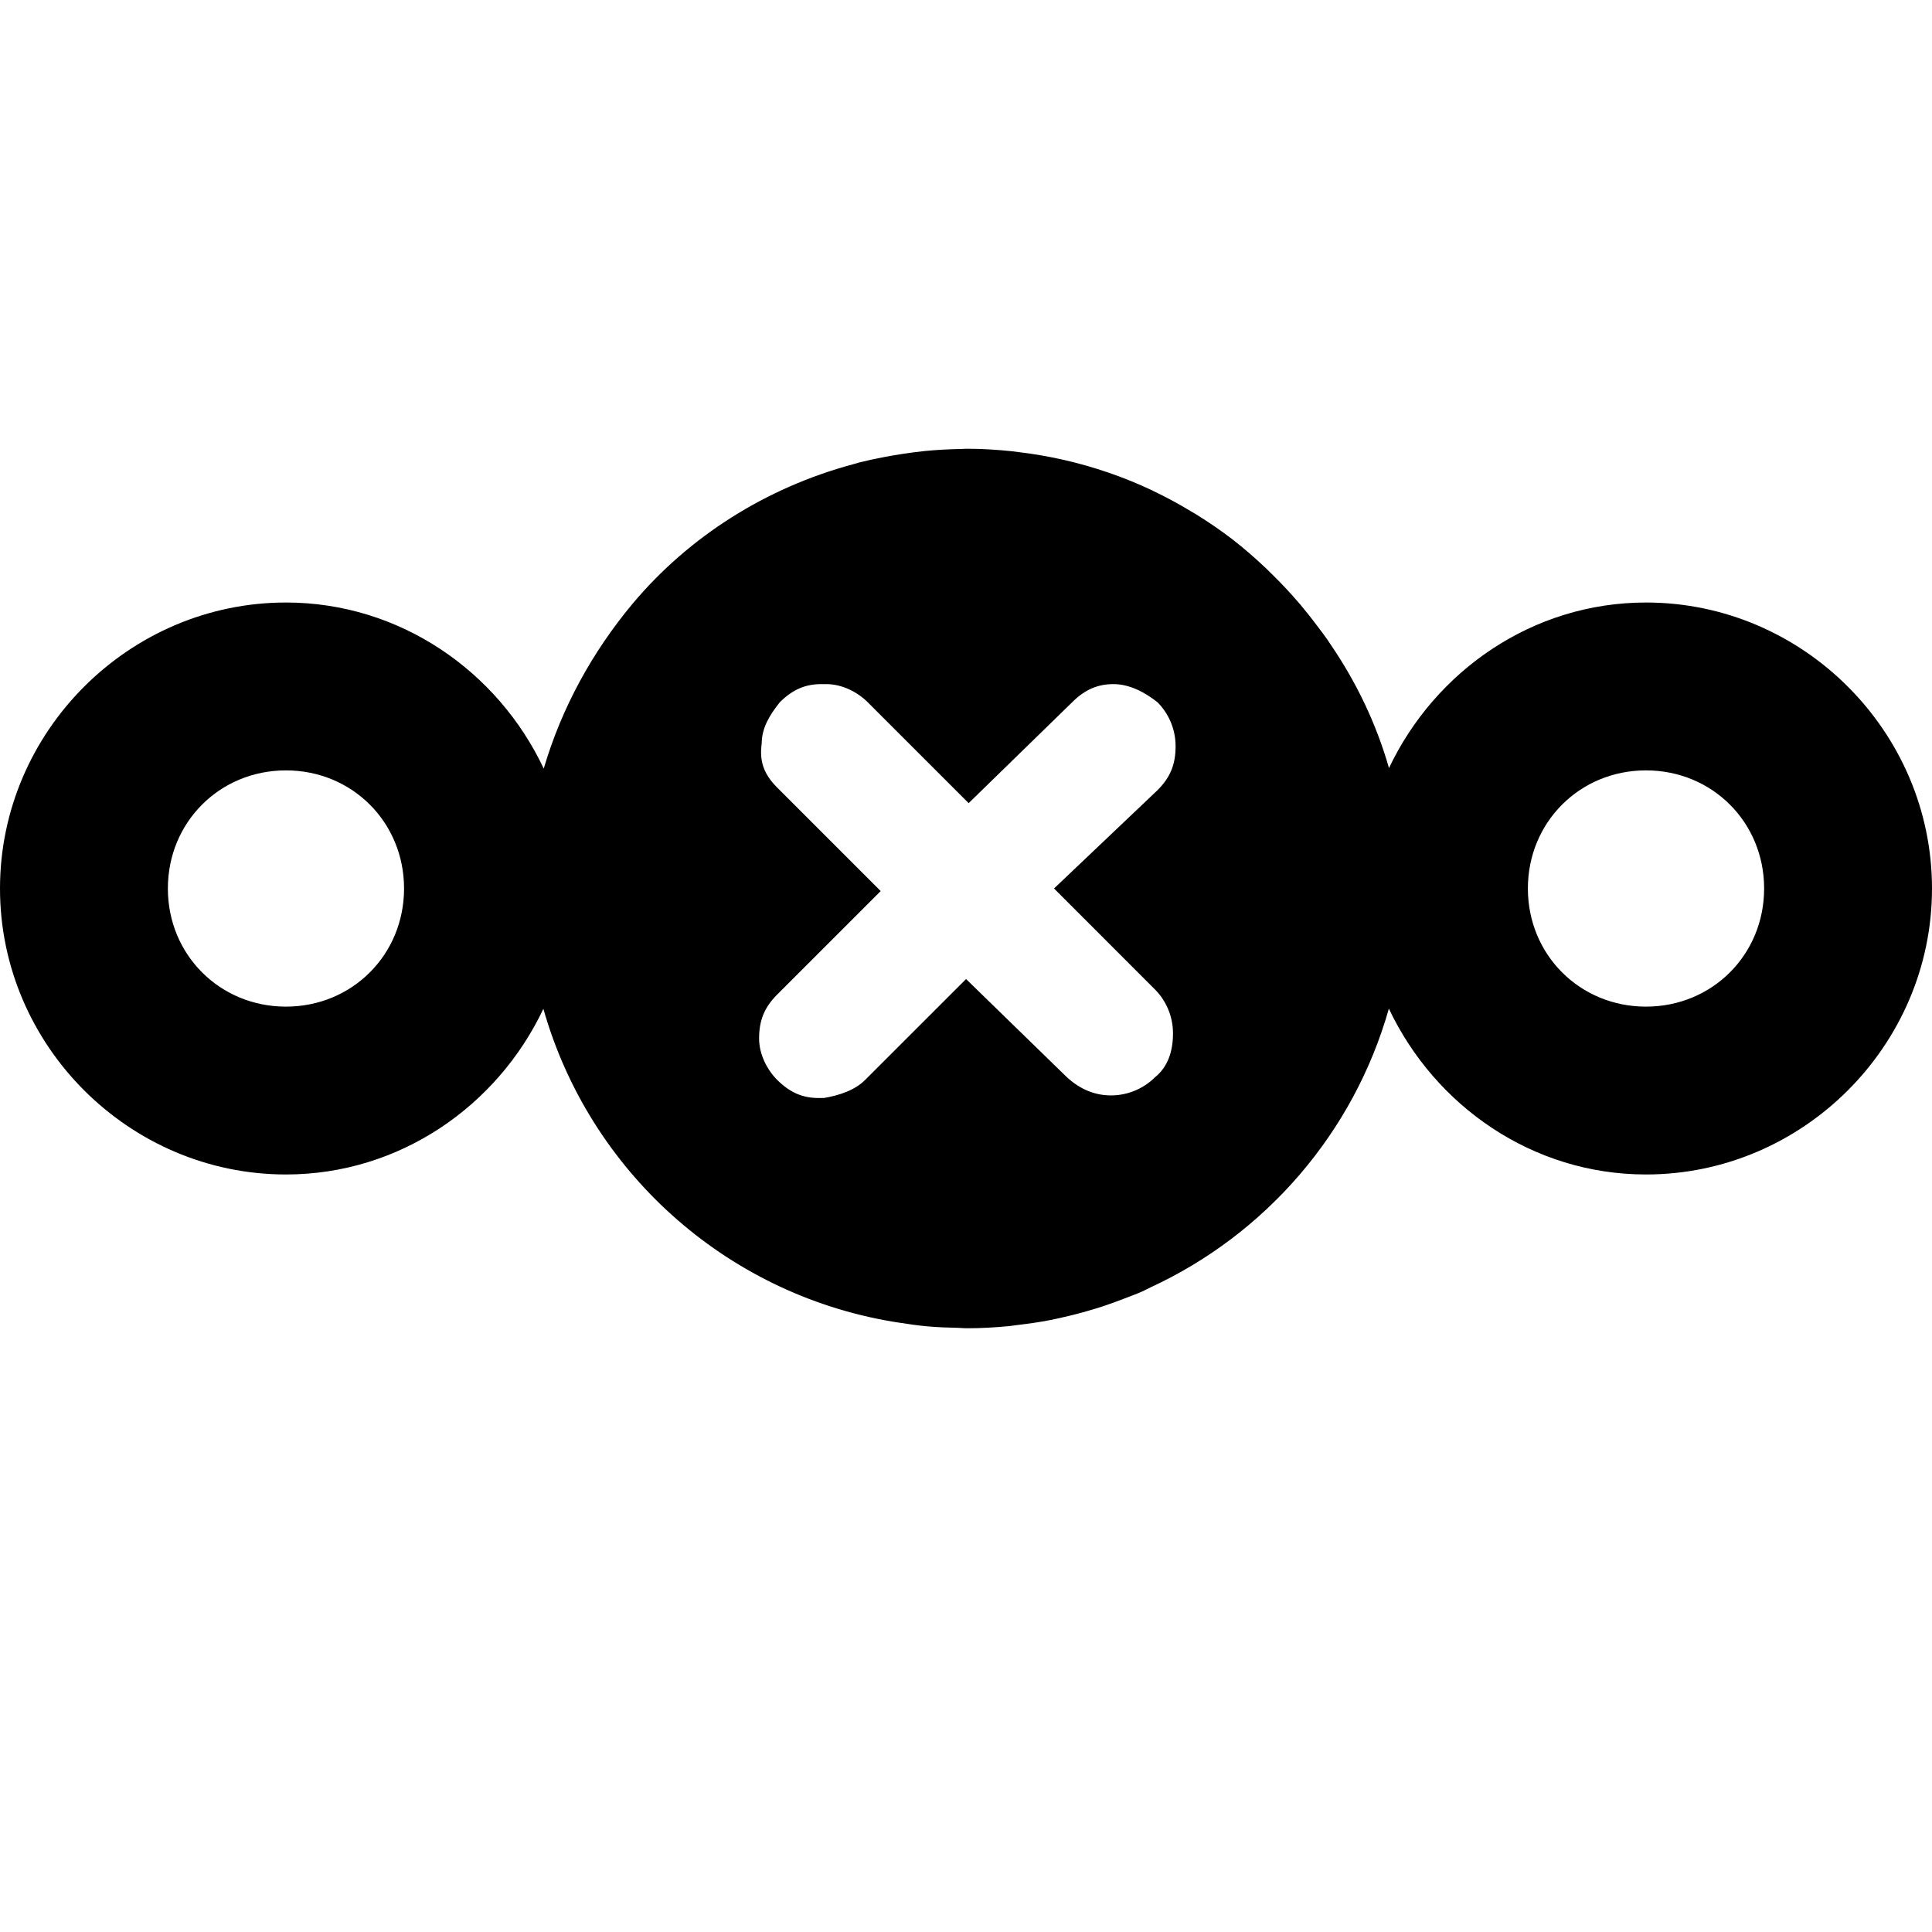 <?xml version="1.0" encoding="UTF-8" standalone="no"?>
<!-- Generator: Adobe Illustrator 18.0.0, SVG Export Plug-In . SVG Version: 6.00 Build 0)  -->

<svg
   xmlns:dc="http://purl.org/dc/elements/1.1/"
   xmlns:cc="http://creativecommons.org/ns#"
   xmlns:rdf="http://www.w3.org/1999/02/22-rdf-syntax-ns#"
   xmlns:svg="http://www.w3.org/2000/svg"
   xmlns="http://www.w3.org/2000/svg"
   xmlns:sodipodi="http://sodipodi.sourceforge.net/DTD/sodipodi-0.dtd"
   xmlns:inkscape="http://www.inkscape.org/namespaces/inkscape"
   version="1.1"
   id="Ebene_1"
   x="0px"
   y="0px"
   viewBox="0 0 64 64"
   enable-background="new 0 0 64 64"
   xml:space="preserve"
   inkscape:version="0.91 r13725"
   sodipodi:docname="state-error.svg"
   inkscape:export-filename="state-error-256.png"
   inkscape:export-xdpi="360"
   inkscape:export-ydpi="360"><defs
     id="defs4146" /><sodipodi:namedview
     pagecolor="#ffffff"
     bordercolor="#666666"
     borderopacity="1"
     objecttolerance="10"
     gridtolerance="10"
     guidetolerance="10"
     inkscape:pageopacity="0"
     inkscape:pageshadow="2"
     inkscape:window-width="640"
     inkscape:window-height="480"
     id="namedview4144"
     showgrid="false"
     inkscape:zoom="10.046875"
     inkscape:cx="5.9222395"
     inkscape:cy="32"
     inkscape:current-layer="Ebene_1" /><path
     style="fill:#000000;fill-opacity:1"
     d="M 32.002 14.865 C 31.949 14.865 31.898 14.872 31.846 14.873 C 31.437 14.879 31.031 14.902 30.631 14.941 C 30.392 14.964 30.158 14.999 29.922 15.033 C 29.719 15.063 29.518 15.096 29.318 15.135 C 29.036 15.188 28.756 15.247 28.479 15.316 C 28.405 15.335 28.333 15.359 28.26 15.379 C 25.384 16.151 22.822 17.77 20.949 20.006 C 19.629 21.59 18.606 23.437 18.012 25.461 C 16.494 22.238 13.247 19.959 9.473 19.959 C 4.275 19.96 0.001 24.233 0 29.432 C -0.001 34.631 4.274 38.906 9.473 38.906 C 13.241 38.906 16.48 36.634 18 33.418 C 19.514 38.759 23.986 42.833 29.545 43.777 C 29.618 43.79 29.692 43.801 29.766 43.812 C 30.084 43.862 30.403 43.909 30.729 43.938 C 31.057 43.968 31.39 43.979 31.725 43.986 C 31.818 43.988 31.908 44 32.002 44 C 32.009 44 32.016 43.998 32.023 43.998 C 32.032 43.998 32.04 44 32.049 44 C 32.512 44 32.968 43.973 33.42 43.93 C 33.521 43.92 33.619 43.902 33.719 43.891 C 34.08 43.849 34.437 43.797 34.789 43.729 C 34.918 43.704 35.044 43.675 35.172 43.646 C 35.477 43.579 35.777 43.501 36.074 43.414 C 36.231 43.369 36.387 43.322 36.541 43.271 C 36.779 43.193 37.012 43.106 37.244 43.016 C 37.442 42.94 37.641 42.868 37.834 42.783 C 37.928 42.742 38.017 42.692 38.109 42.648 C 41.928 40.884 44.844 37.524 46.008 33.412 C 47.529 36.627 50.758 38.906 54.525 38.906 C 59.726 38.907 64.001 34.632 64 29.432 C 63.999 24.232 59.725 19.958 54.525 19.959 C 50.762 19.96 47.534 22.234 46.012 25.443 C 45.592 23.976 44.936 22.608 44.086 21.361 C 44.048 21.305 44.011 21.248 43.973 21.191 C 43.861 21.032 43.744 20.876 43.625 20.721 C 43.447 20.482 43.262 20.249 43.07 20.021 C 43.066 20.016 43.061 20.011 43.057 20.006 C 43.051 19.999 43.045 19.993 43.039 19.986 C 42.744 19.64 42.433 19.31 42.107 18.992 C 42.045 18.931 41.985 18.87 41.922 18.811 C 41.57 18.479 41.207 18.161 40.824 17.865 C 40.436 17.566 40.029 17.291 39.611 17.031 C 39.558 16.998 39.503 16.968 39.449 16.936 C 39.045 16.691 38.628 16.466 38.199 16.262 C 38.19 16.257 38.181 16.251 38.172 16.246 C 38.167 16.244 38.163 16.242 38.158 16.24 C 37.234 15.804 36.257 15.467 35.238 15.234 C 35.206 15.227 35.173 15.22 35.141 15.213 C 34.692 15.114 34.237 15.036 33.773 14.98 C 33.693 14.97 33.613 14.958 33.531 14.949 C 33.043 14.899 32.55 14.865 32.049 14.865 C 32.04 14.865 32.031 14.867 32.021 14.867 C 32.015 14.867 32.009 14.865 32.002 14.865 z M 27.203 22.662 L 27.375 22.662 C 27.889 22.662 28.403 22.921 28.746 23.264 L 32.088 26.605 L 35.516 23.264 C 35.944 22.835 36.373 22.662 36.887 22.662 C 37.401 22.662 37.915 22.921 38.344 23.264 C 38.687 23.606 38.943 24.119 38.943 24.719 C 38.943 25.319 38.772 25.747 38.344 26.176 L 34.916 29.432 L 38.258 32.775 C 38.601 33.118 38.857 33.631 38.857 34.23 C 38.857 34.83 38.686 35.345 38.258 35.688 C 37.915 36.03 37.401 36.287 36.801 36.287 C 36.201 36.287 35.686 36.03 35.258 35.602 L 32.002 32.432 L 28.66 35.773 C 28.317 36.116 27.803 36.287 27.289 36.373 L 27.117 36.373 C 26.603 36.373 26.175 36.202 25.746 35.773 C 25.403 35.431 25.146 34.916 25.146 34.402 C 25.146 33.803 25.318 33.374 25.746 32.945 L 29.174 29.518 L 25.746 26.09 C 25.318 25.661 25.147 25.235 25.232 24.635 C 25.232 24.121 25.489 23.692 25.832 23.264 C 26.26 22.835 26.689 22.662 27.203 22.662 z M 9.473 25.52 C 11.666 25.52 13.384 27.238 13.385 29.432 C 13.385 31.626 11.667 33.345 9.473 33.346 C 7.279 33.345 5.56 31.626 5.561 29.432 C 5.561 27.238 7.279 25.52 9.473 25.52 z M 54.525 25.52 C 56.719 25.519 58.439 27.238 58.439 29.432 C 58.44 31.626 56.72 33.346 54.525 33.346 C 52.331 33.345 50.613 31.626 50.613 29.432 C 50.614 27.238 52.332 25.52 54.525 25.52 z "
     id="path4142" /></svg>